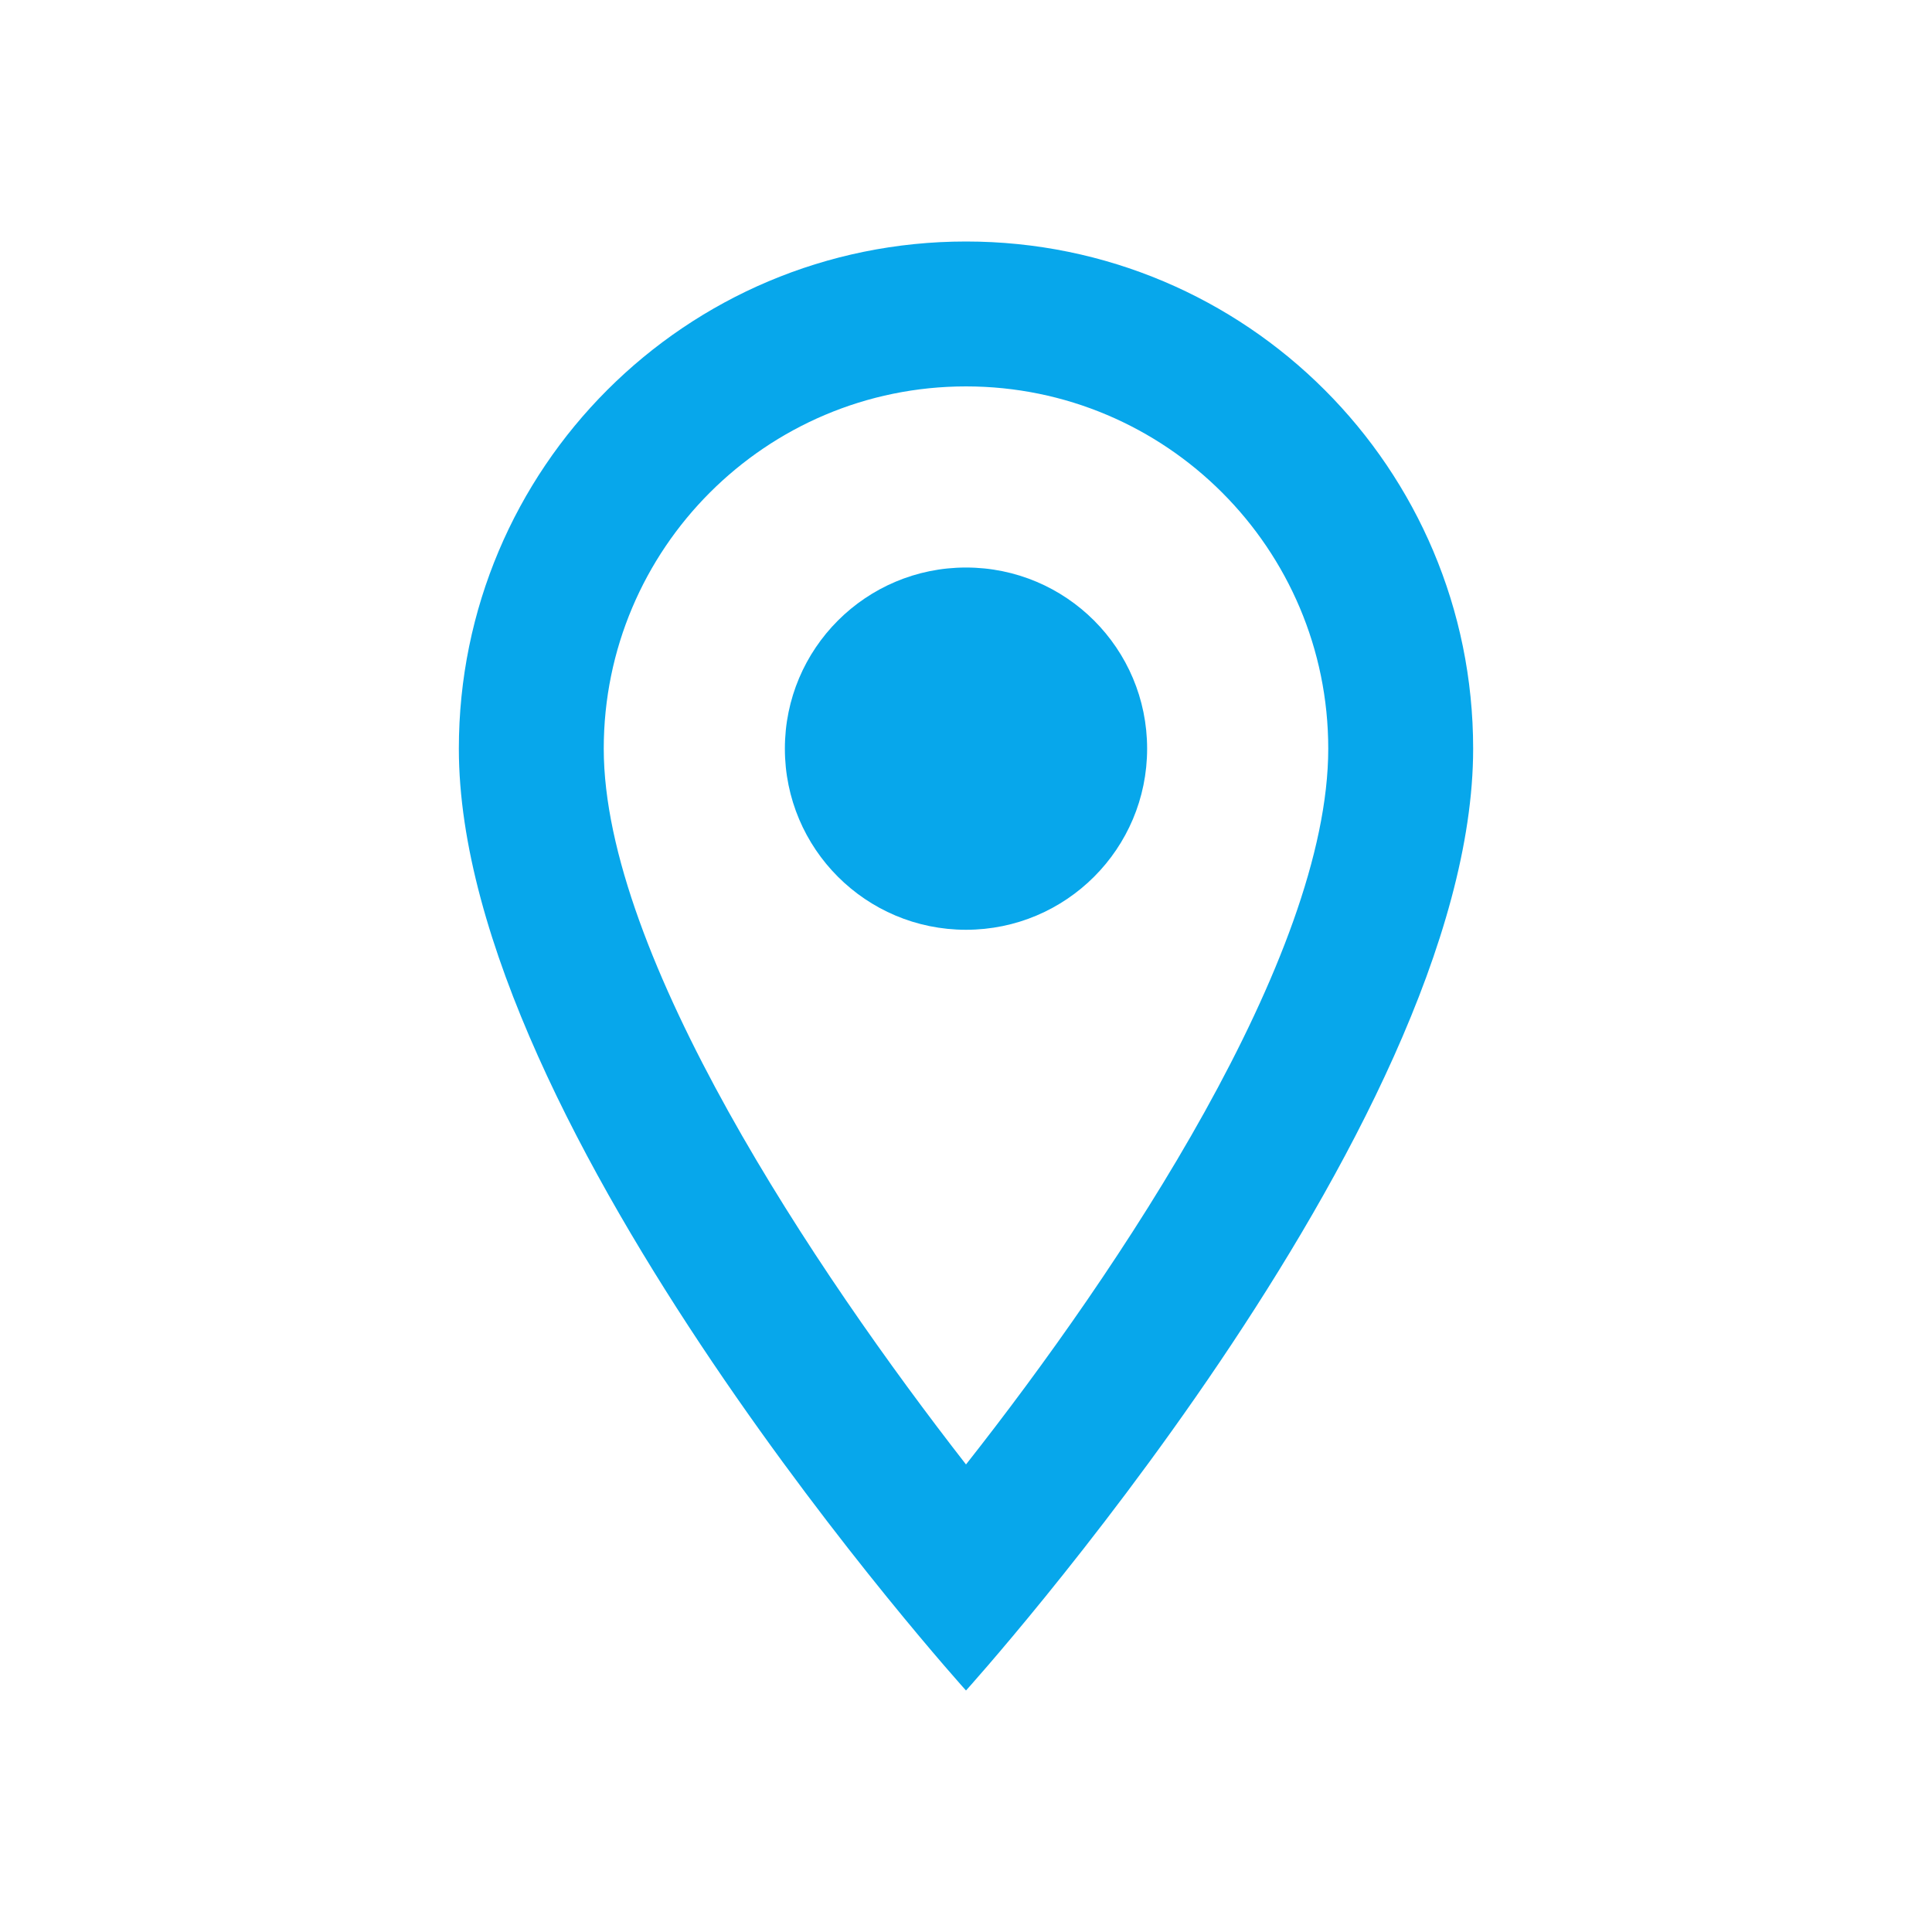 <svg width="20" height="20" viewBox="0 0 20 20" fill="none" xmlns="http://www.w3.org/2000/svg">
<path d="M10 2.5C7.098 2.5 4.75 4.848 4.75 7.75C4.75 11.688 10 17.5 10 17.5C10 17.5 15.25 11.688 15.25 7.75C15.25 4.848 12.902 2.5 10 2.5ZM6.25 7.75C6.25 5.68 7.93 4 10 4C12.07 4 13.75 5.68 13.75 7.75C13.75 9.91 11.59 13.143 10 15.16C8.44 13.158 6.25 9.887 6.25 7.75Z" fill="#07A7EB"/>
<path d="M10 9.625C11.036 9.625 11.875 8.786 11.875 7.75C11.875 6.714 11.036 5.875 10 5.875C8.964 5.875 8.125 6.714 8.125 7.75C8.125 8.786 8.964 9.625 10 9.625Z" fill="#07A7EB"/>
</svg>
